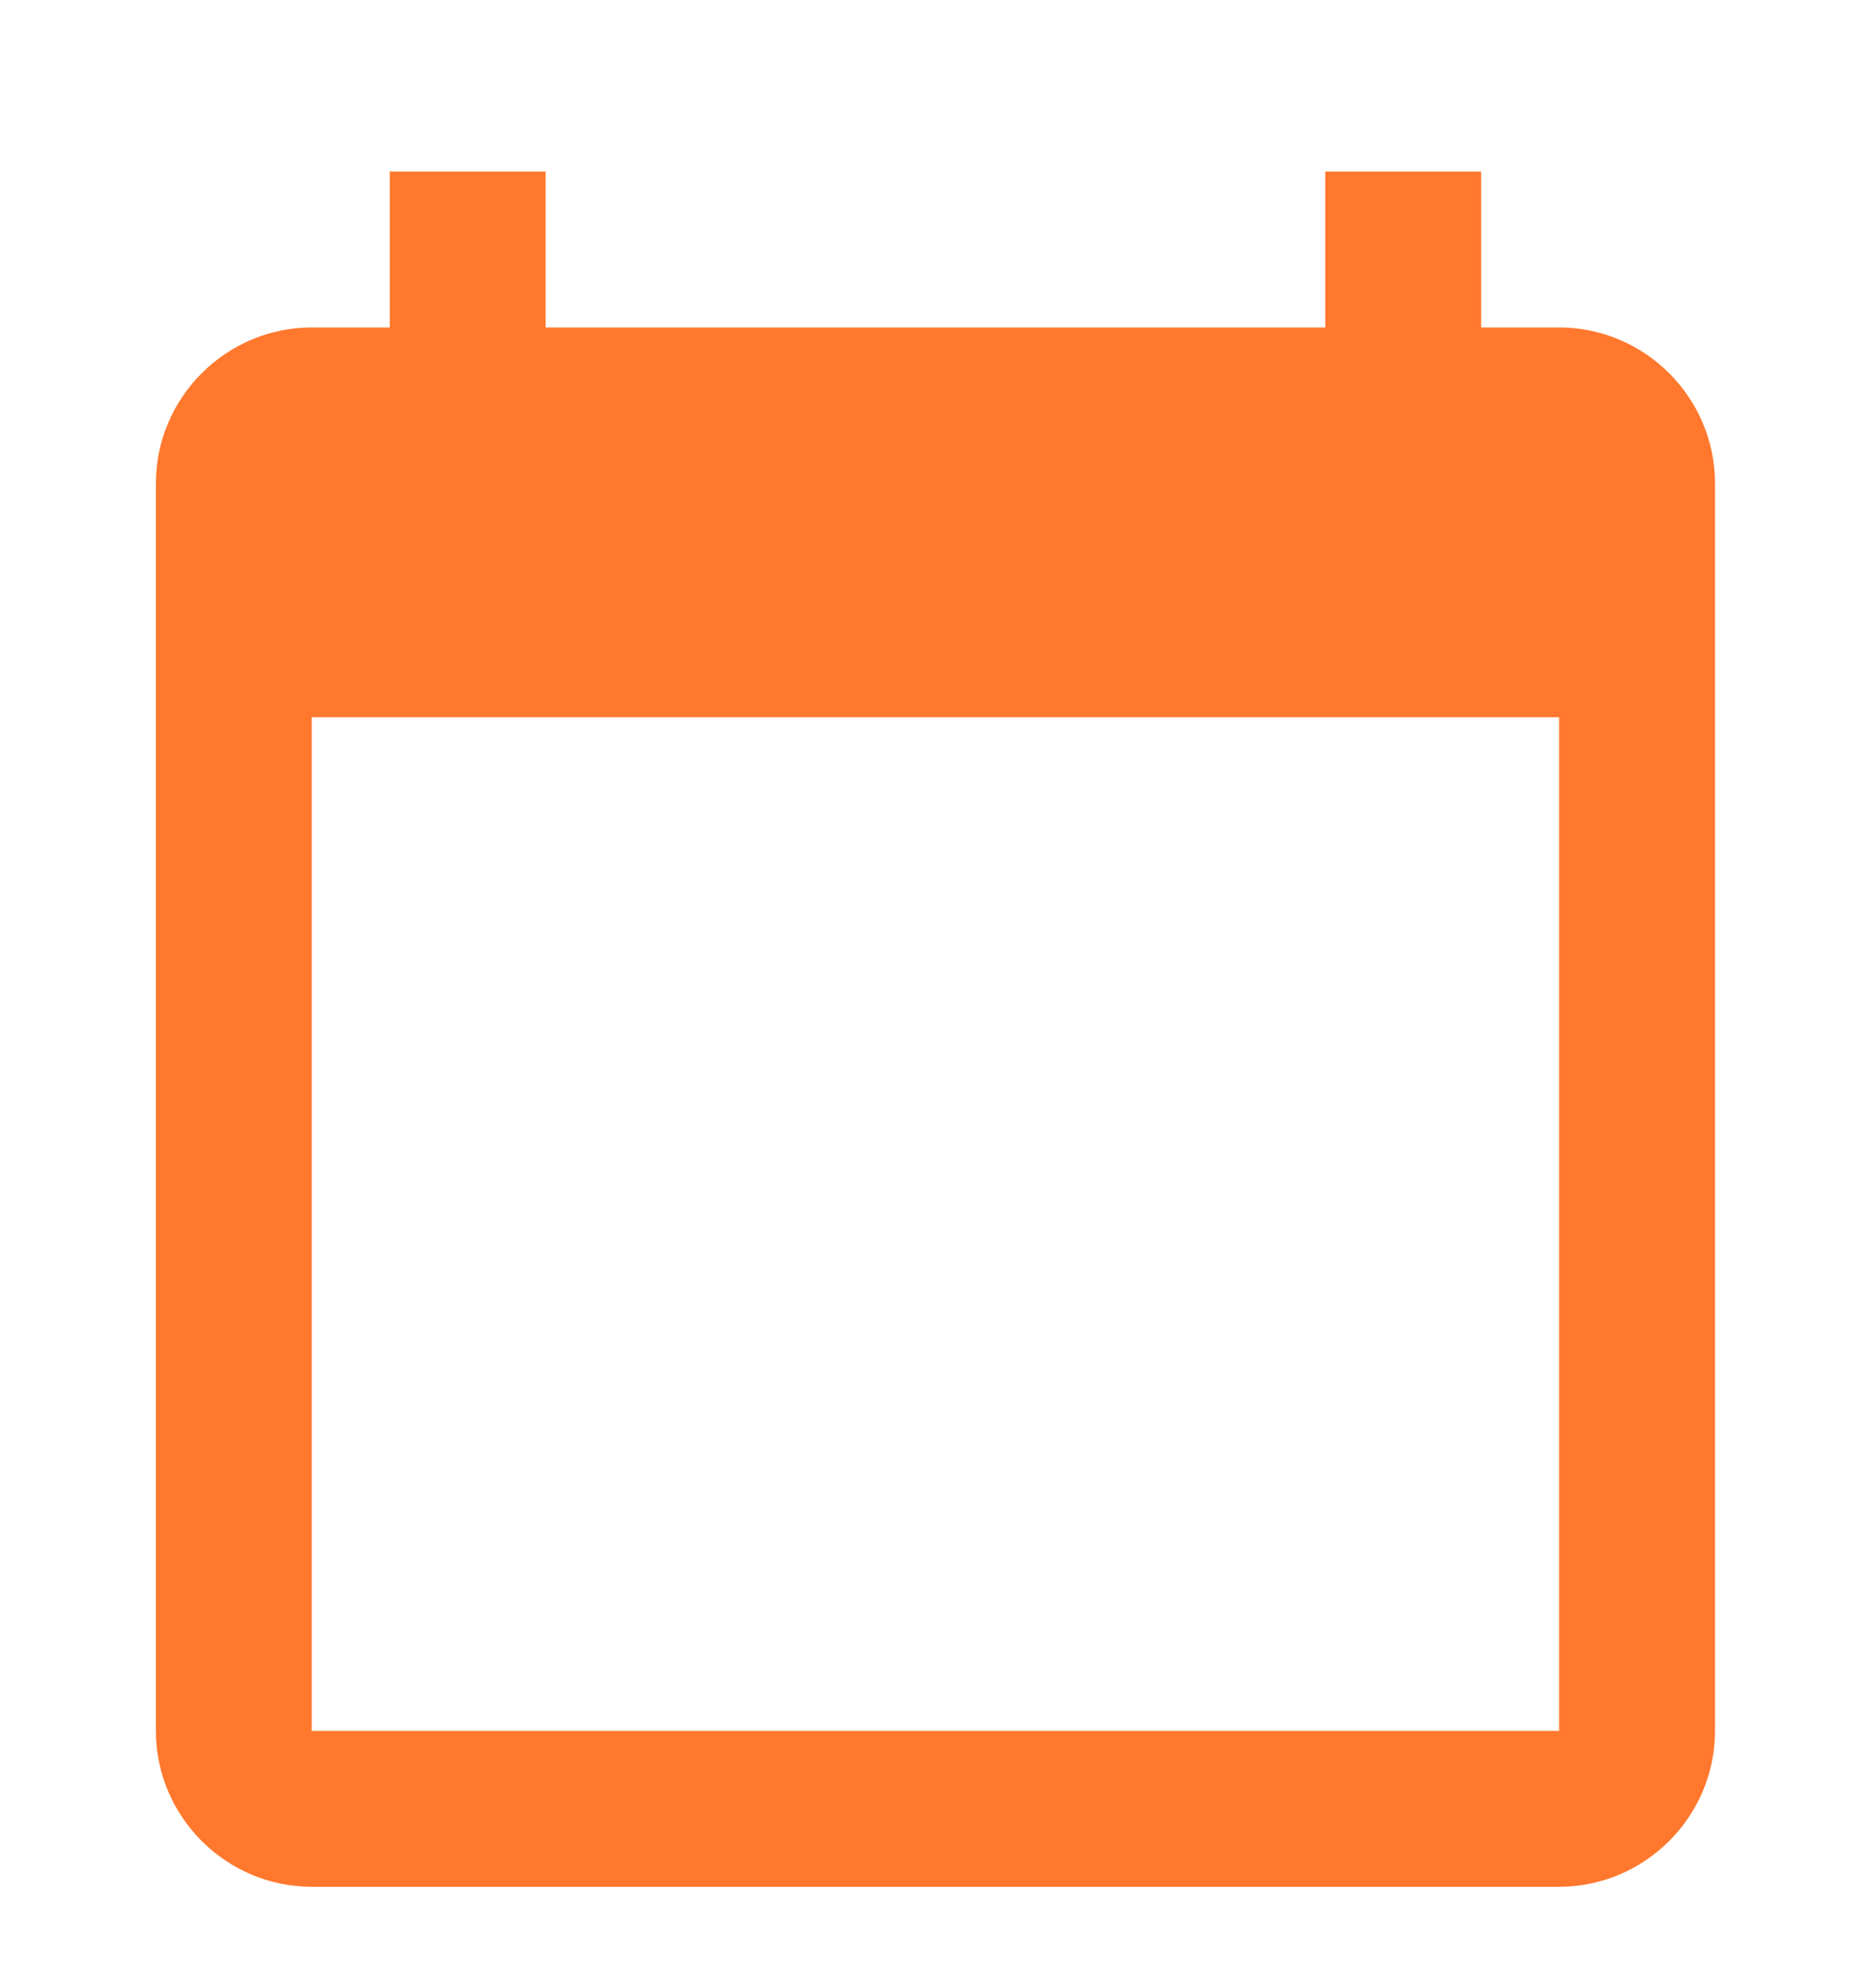 <svg width="16" height="17" viewBox="0 0 16 17" fill="none" xmlns="http://www.w3.org/2000/svg">
<g clip-path="url(#clip0_918_2687)">
<path d="M13.333 2.8H12.666V1.467H11.333V2.8H4.666V1.467H3.333V2.8H2.666C1.933 2.8 1.333 3.4 1.333 4.133V14.8C1.333 15.533 1.933 16.133 2.666 16.133H13.333C14.066 16.133 14.666 15.533 14.666 14.8V4.133C14.666 3.4 14.066 2.8 13.333 2.8ZM13.333 14.8H2.666V6.133H13.333V14.8Z" fill="#FF782D"/>
</g>
<defs>
<clipPath id="clip0_918_2687">
<rect width="16" height="16" fill="white" transform="translate(0 0.8)"/>
</clipPath>
</defs>
</svg>
